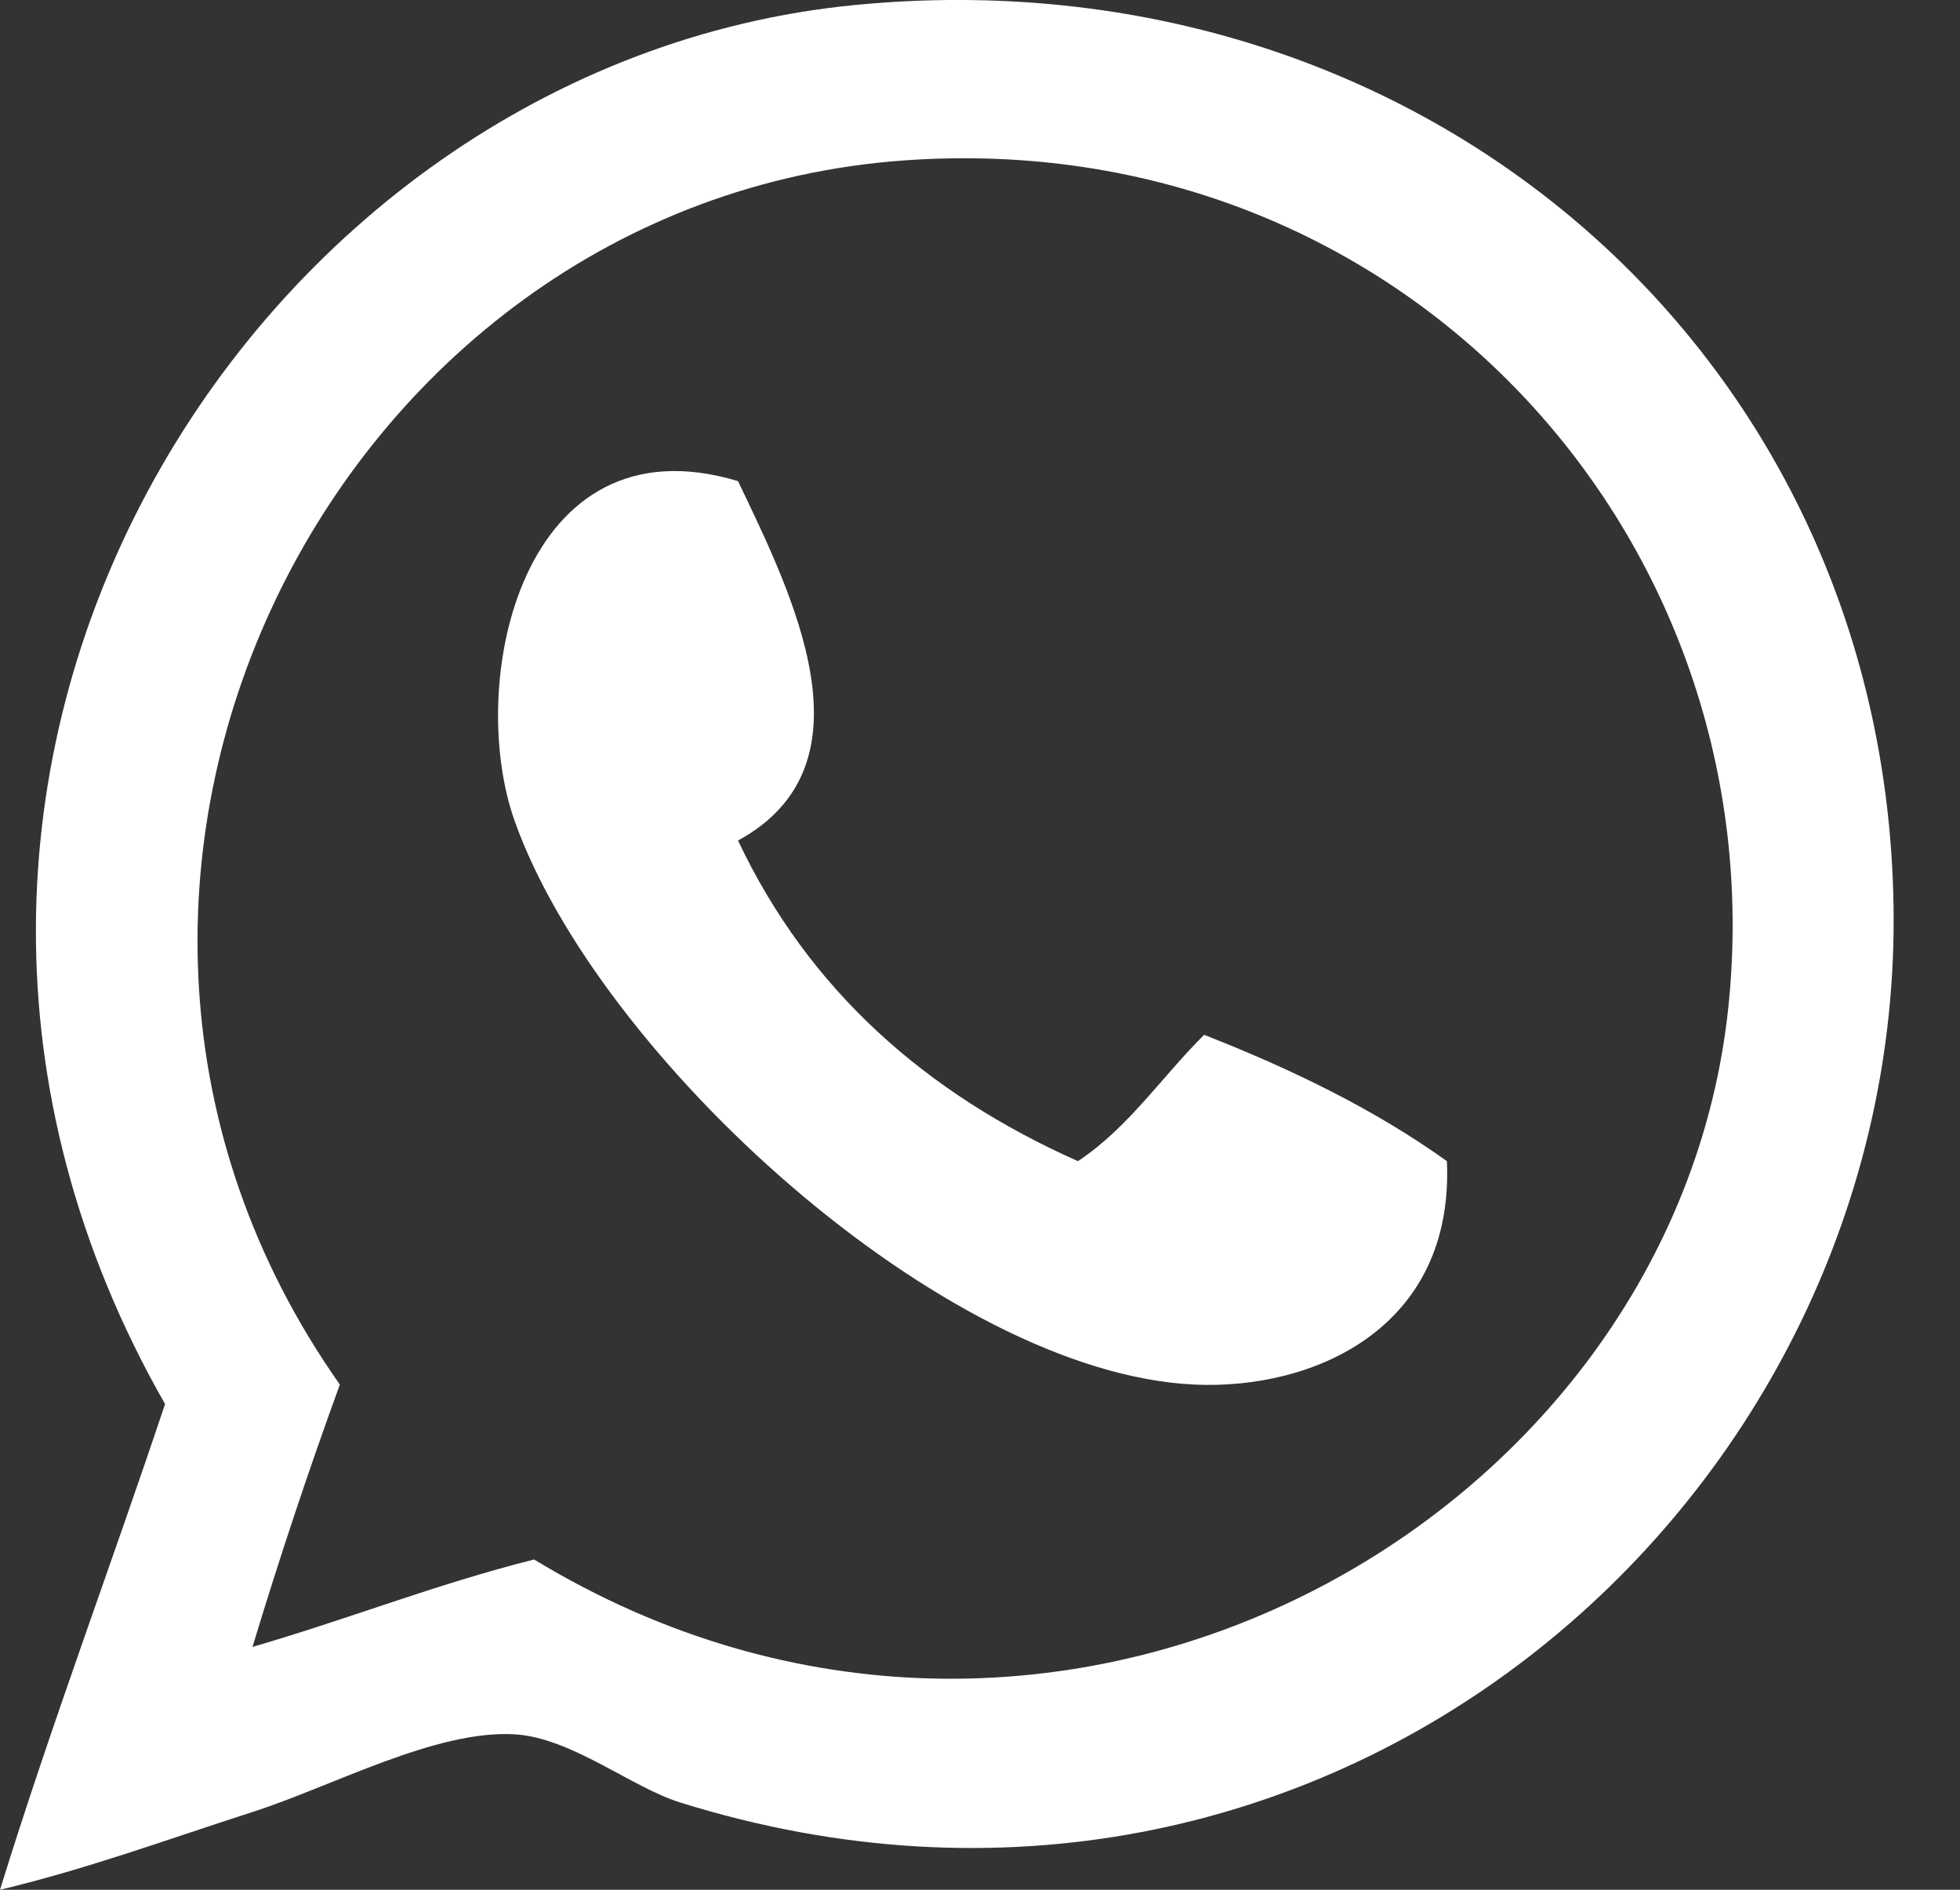 <svg width="28" height="27" viewBox="0 0 28 27" fill="none" xmlns="http://www.w3.org/2000/svg">
<rect x="0" y="0" width="28" height="27" fill="#333333" stroke="none"/>
<path fill-rule="evenodd" clip-rule="evenodd" d="M0 27C0.733 24.633 1.582 22.383 2.358 20.06C-2.788 11.053 3.581 0.915 12.208 0.072C20.353 -0.723 27.031 5.131 27.052 13.12C27.073 21.549 18.902 28.628 9.711 25.751C9.018 25.534 8.16 24.826 7.352 24.779C6.224 24.712 4.746 25.523 3.607 25.889C2.358 26.291 1.273 26.694 0 27ZM7.63 22.281C15.052 26.788 23.939 21.733 24.693 14.369C25.376 7.703 20.056 1.772 12.902 2.293C4.734 2.888 -0.173 12.643 4.855 19.782C4.41 21.003 3.994 22.252 3.607 23.53C4.97 23.135 6.226 22.634 7.63 22.281Z" fill="white"/>
<path fill-rule="evenodd" clip-rule="evenodd" d="M10.543 6.874C11.324 8.507 12.532 10.924 10.543 12.009C11.553 14.145 13.223 15.621 15.399 16.59C16.122 16.111 16.598 15.383 17.202 14.785C18.465 15.28 19.646 15.856 20.67 16.59C20.776 18.978 18.764 19.861 17.063 19.782C13.475 19.617 8.543 15.081 7.353 11.732C6.646 9.744 7.459 5.944 10.543 6.874Z" fill="white"/>
</svg>
